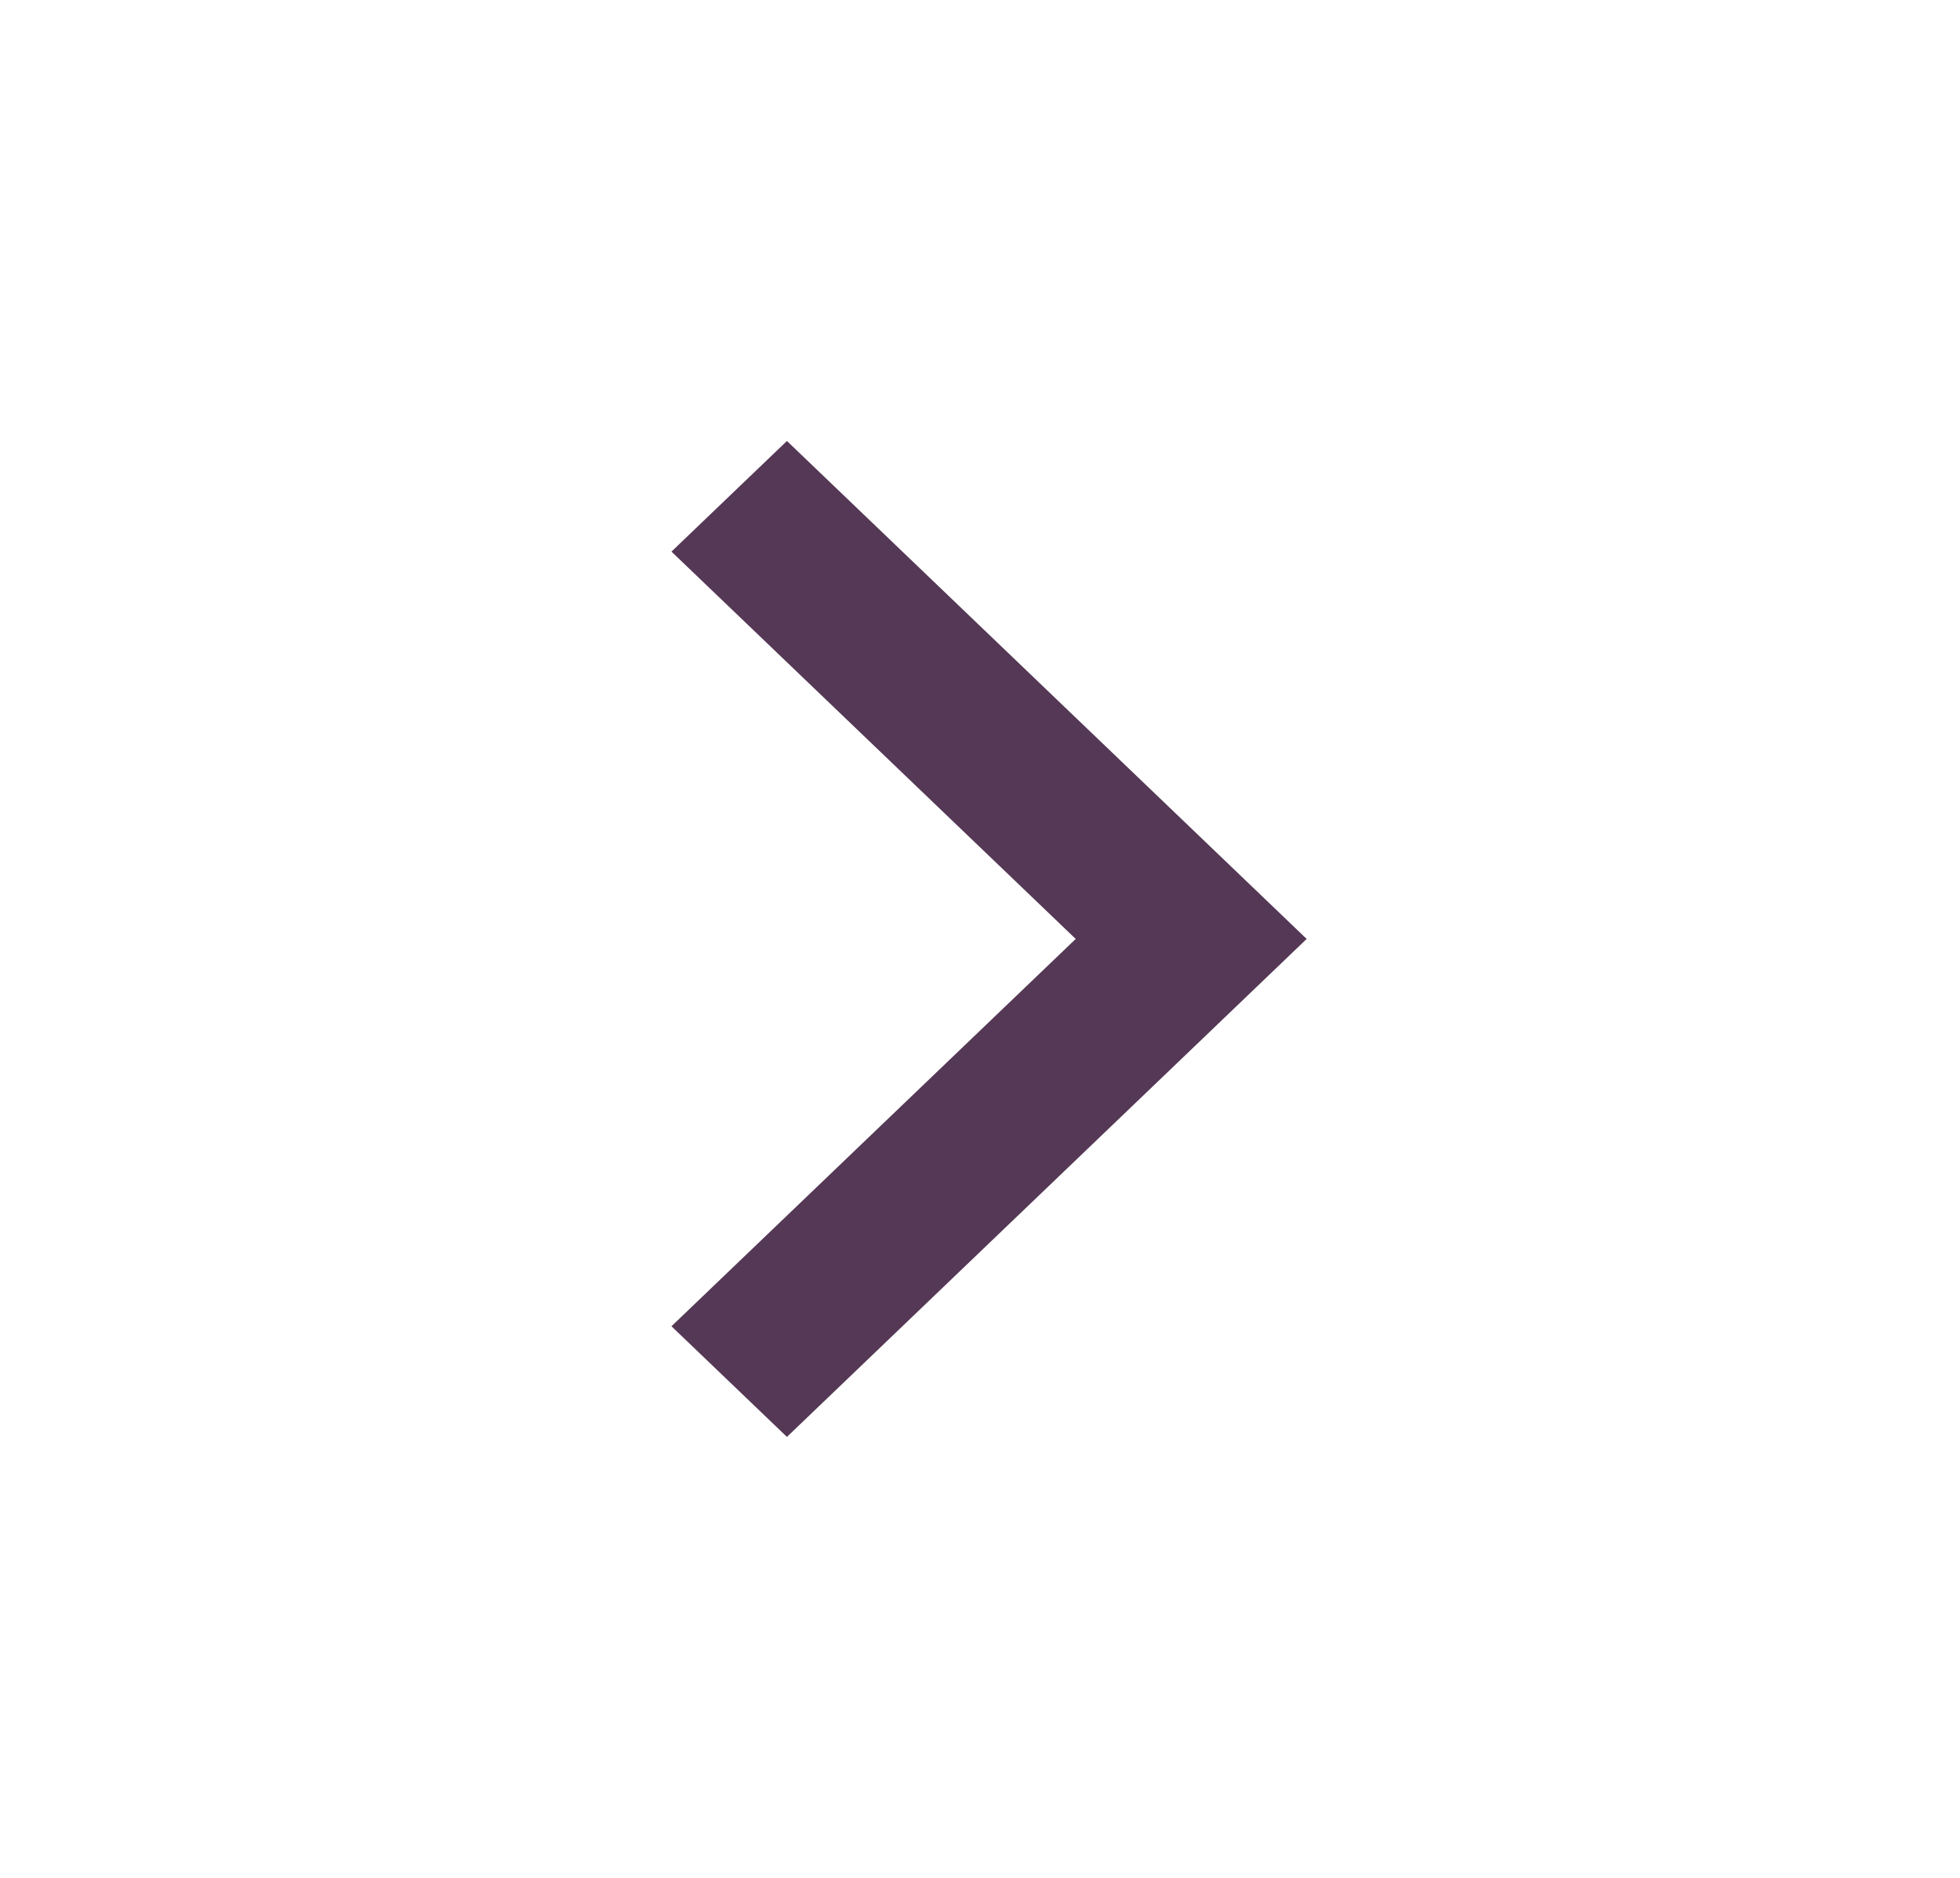 <svg width="24" height="23" viewBox="0 0 24 23" fill="none" xmlns="http://www.w3.org/2000/svg">
<g clip-path="url(#clip0_170_10746)">
<path d="M13.172 11.5L8.222 6.756L9.636 5.401L16 11.5L9.636 17.599L8.222 16.244L13.172 11.5Z" fill="#543855"/>
</g>
<defs>
<clipPath id="clip0_170_10746">
<rect width="24" height="23" fill="white"/>
</clipPath>
</defs>
</svg>
